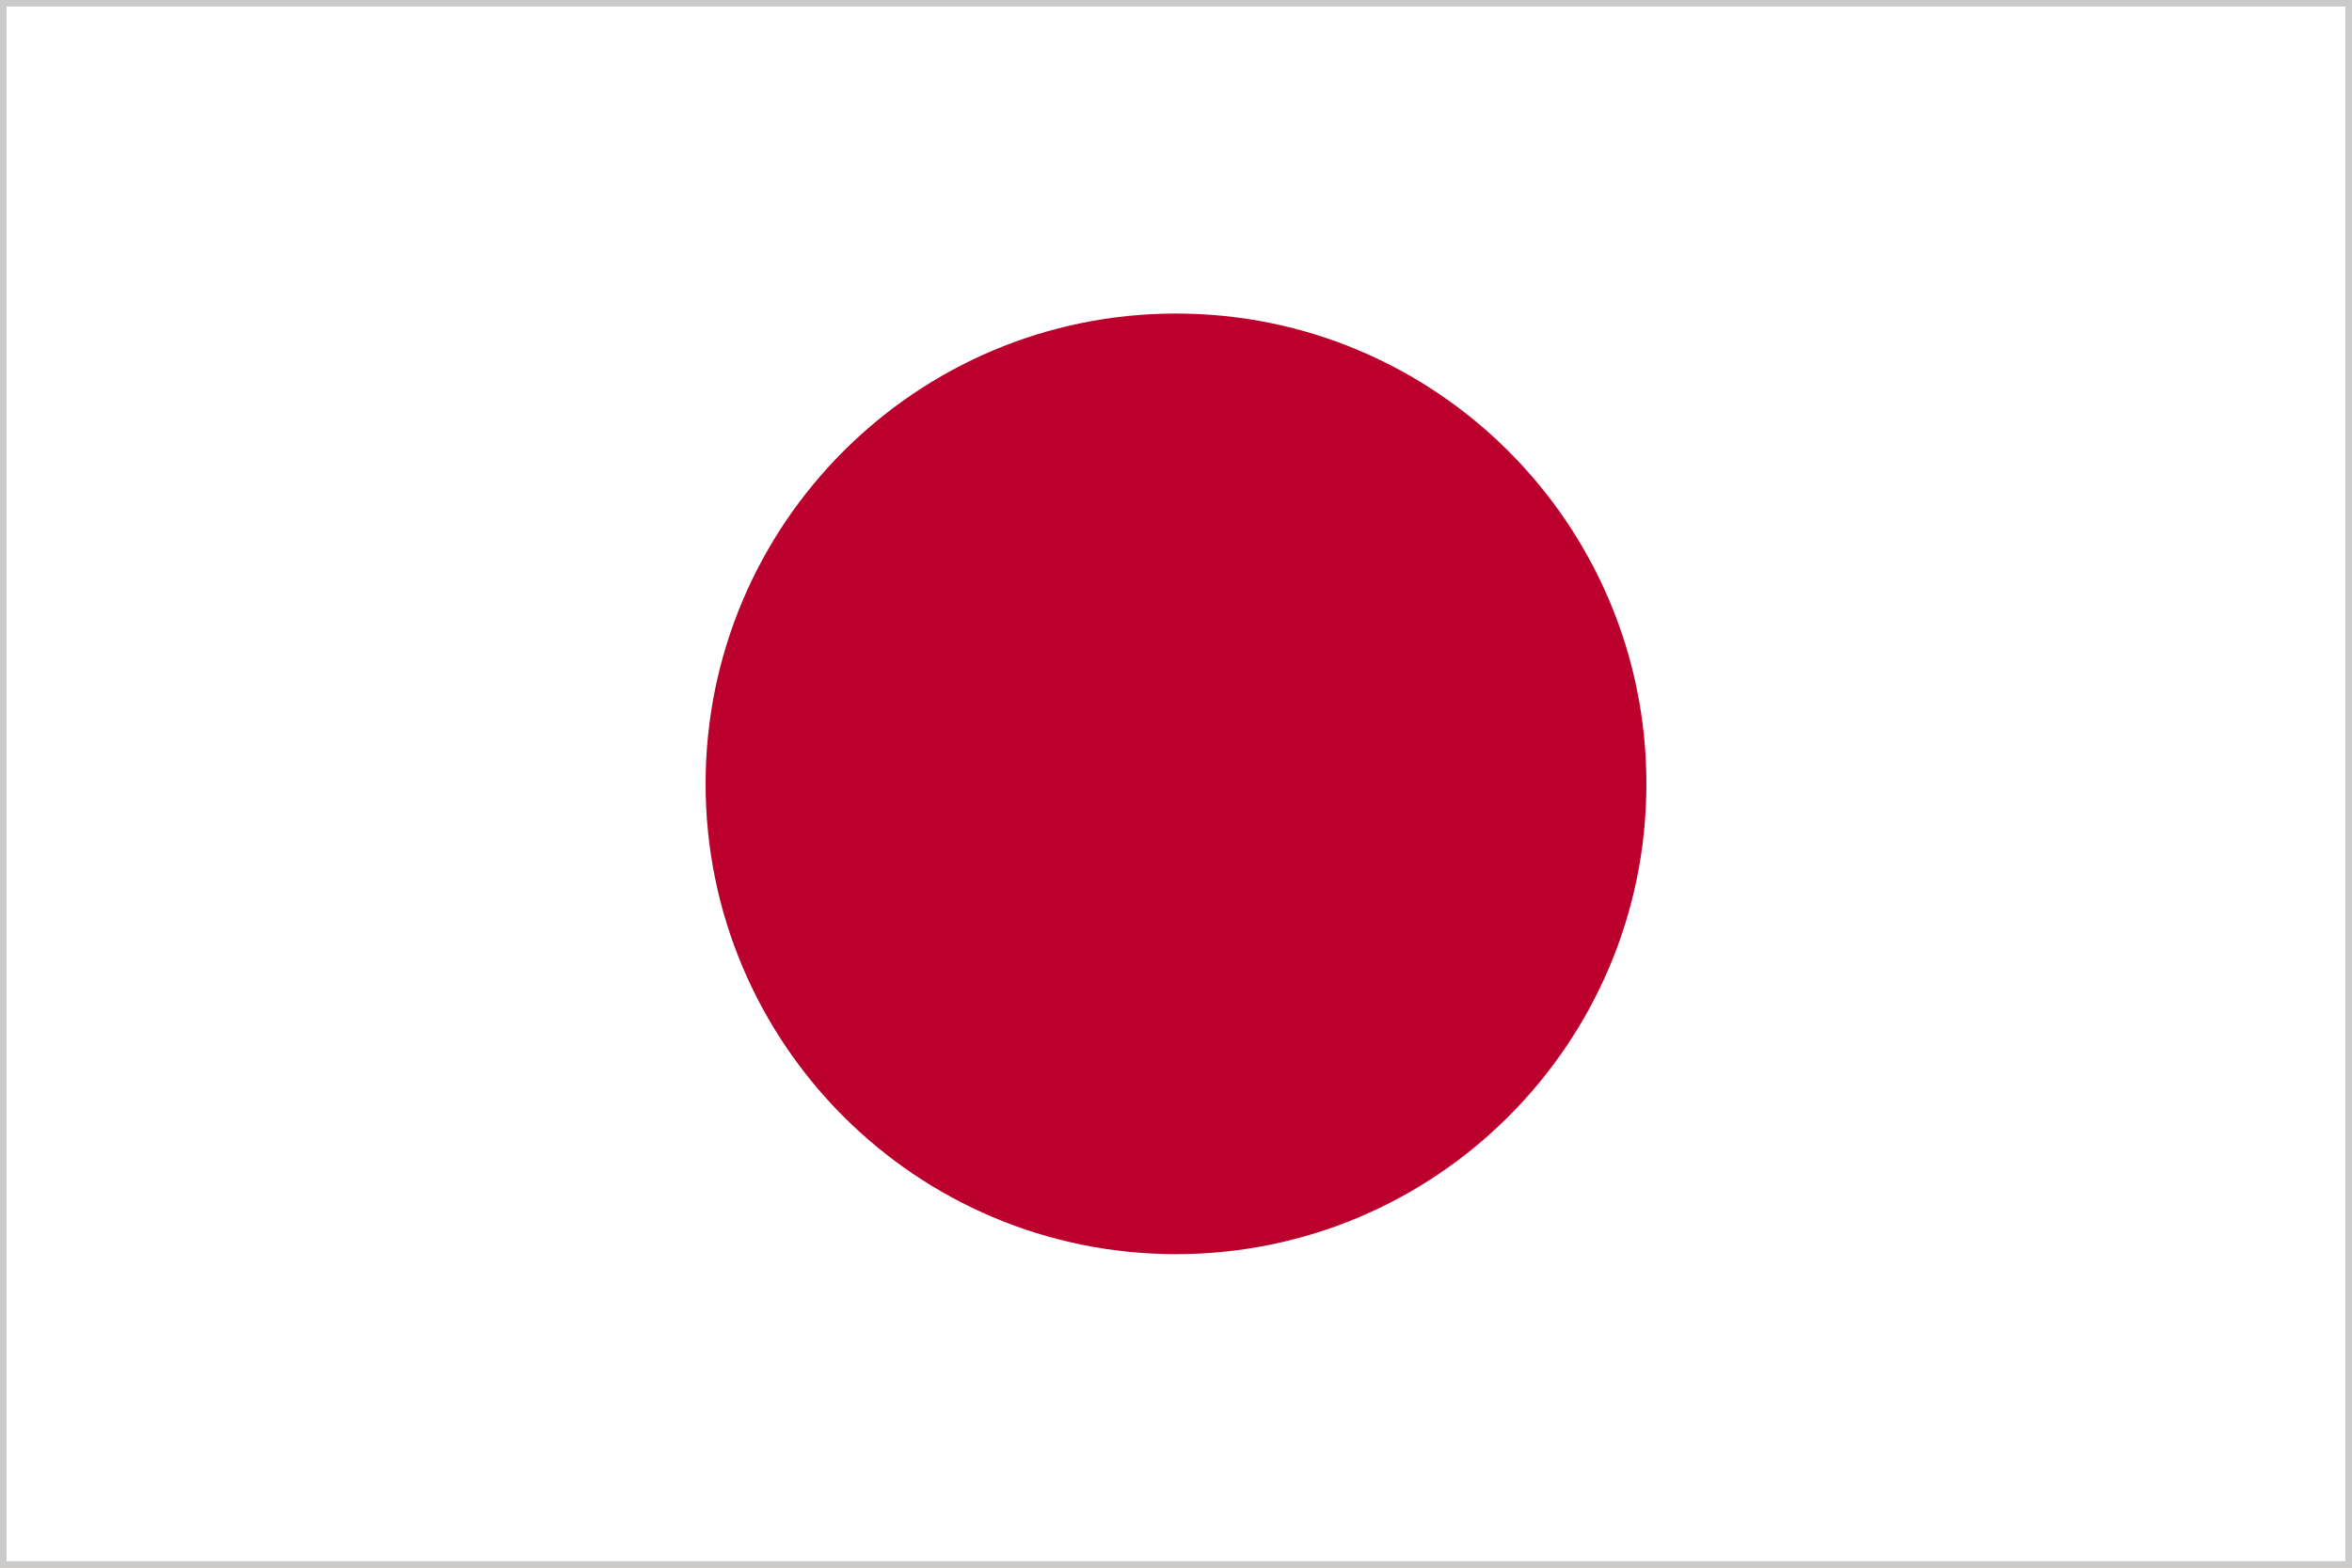 <svg width="36" height="24" viewBox="0 0 36 24" fill="none" xmlns="http://www.w3.org/2000/svg">
	<rect x="0" y="0" width="36" height="24" fill="#333333" stroke="none"/>
	<g clip-path="url(#clip0_137_33632)">
		<rect width="36" height="24" fill="#FF4E4E" />
		<path d="M36 0L0 0L0 24L36 24L36 0Z" fill="white" />
		<path d="M18 19.2C21.976 19.2 25.2 15.976 25.2 12C25.2 8.024 21.976 4.8 18 4.8C14.023 4.8 10.8 8.024 10.8 12C10.8 15.976 14.023 19.2 18 19.2Z" fill="#BC002D" />
	</g>
	<rect x="0.05" y="0.05" width="35.9" height="23.9" stroke="#CACACA" stroke-width="0.1" stroke-linecap="round" />
	<defs>
		<clipPath id="clip0_137_33632">
			<rect width="36" height="24" fill="white" />
		</clipPath>
	</defs>
</svg>

